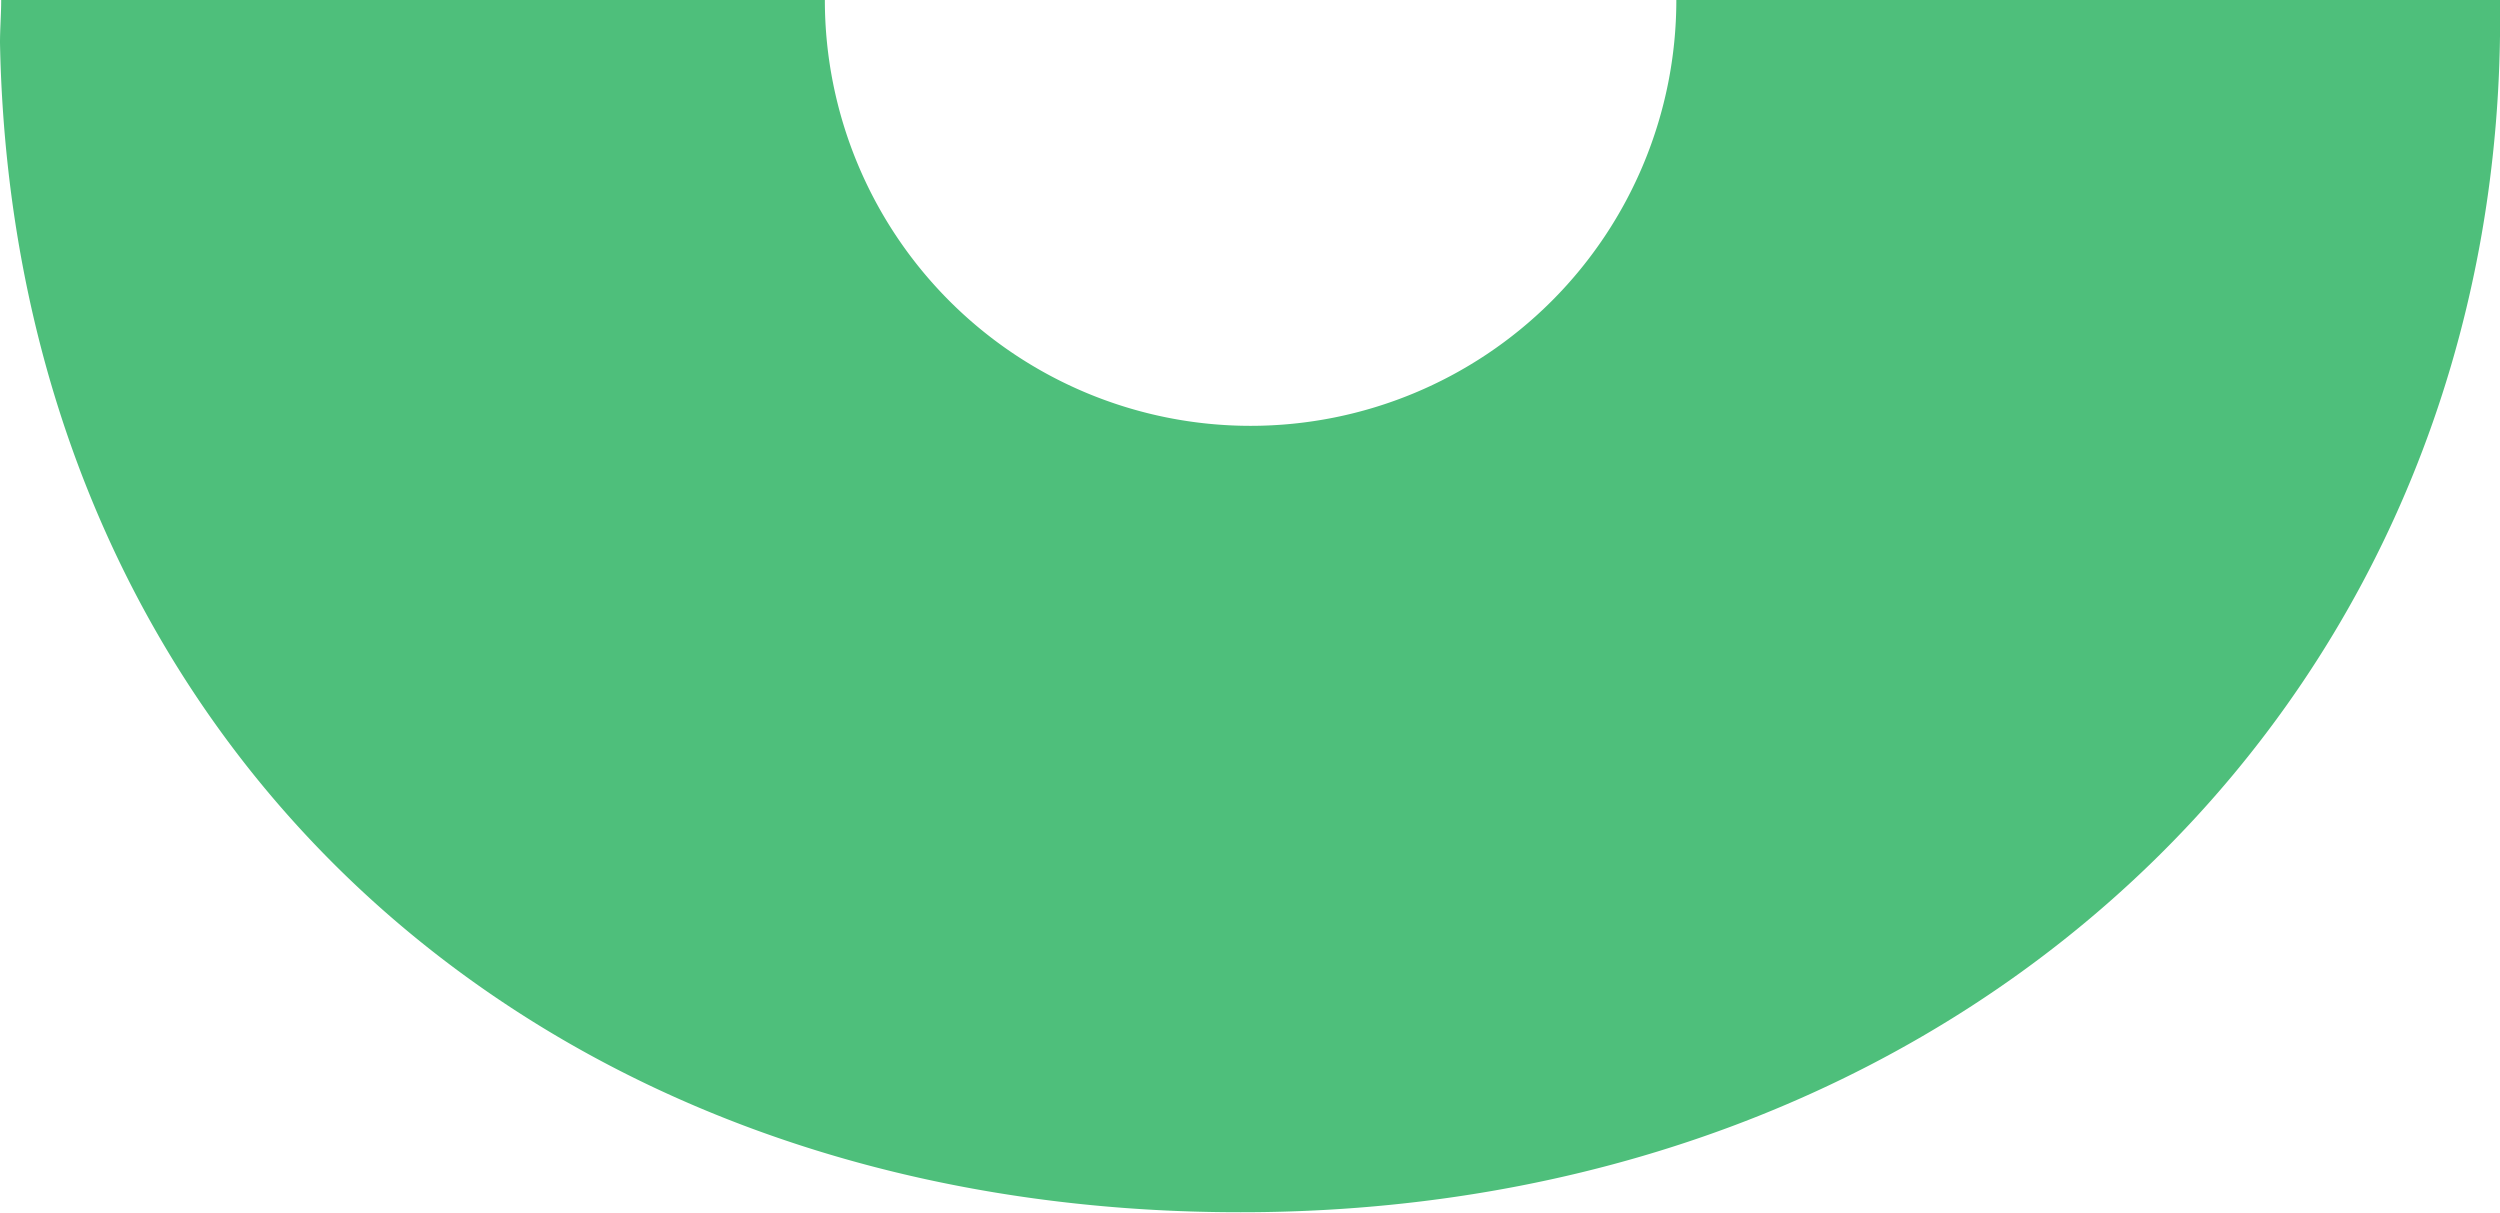 <svg xmlns="http://www.w3.org/2000/svg" viewBox="0 0 125.81 61.04">
  <g fill="#4ebf7b">
    <path d="M62.94,21.43A21.43,21.43,0,0,1,41.51,0H.06C.06.72,0,1.43,0,2.16.67,37.11,26.8,61.4,63.29,61s63-26.51,62.52-61H84.36A21.43,21.43,0,0,1,62.94,21.43Z"/>
  </g>
</svg>

